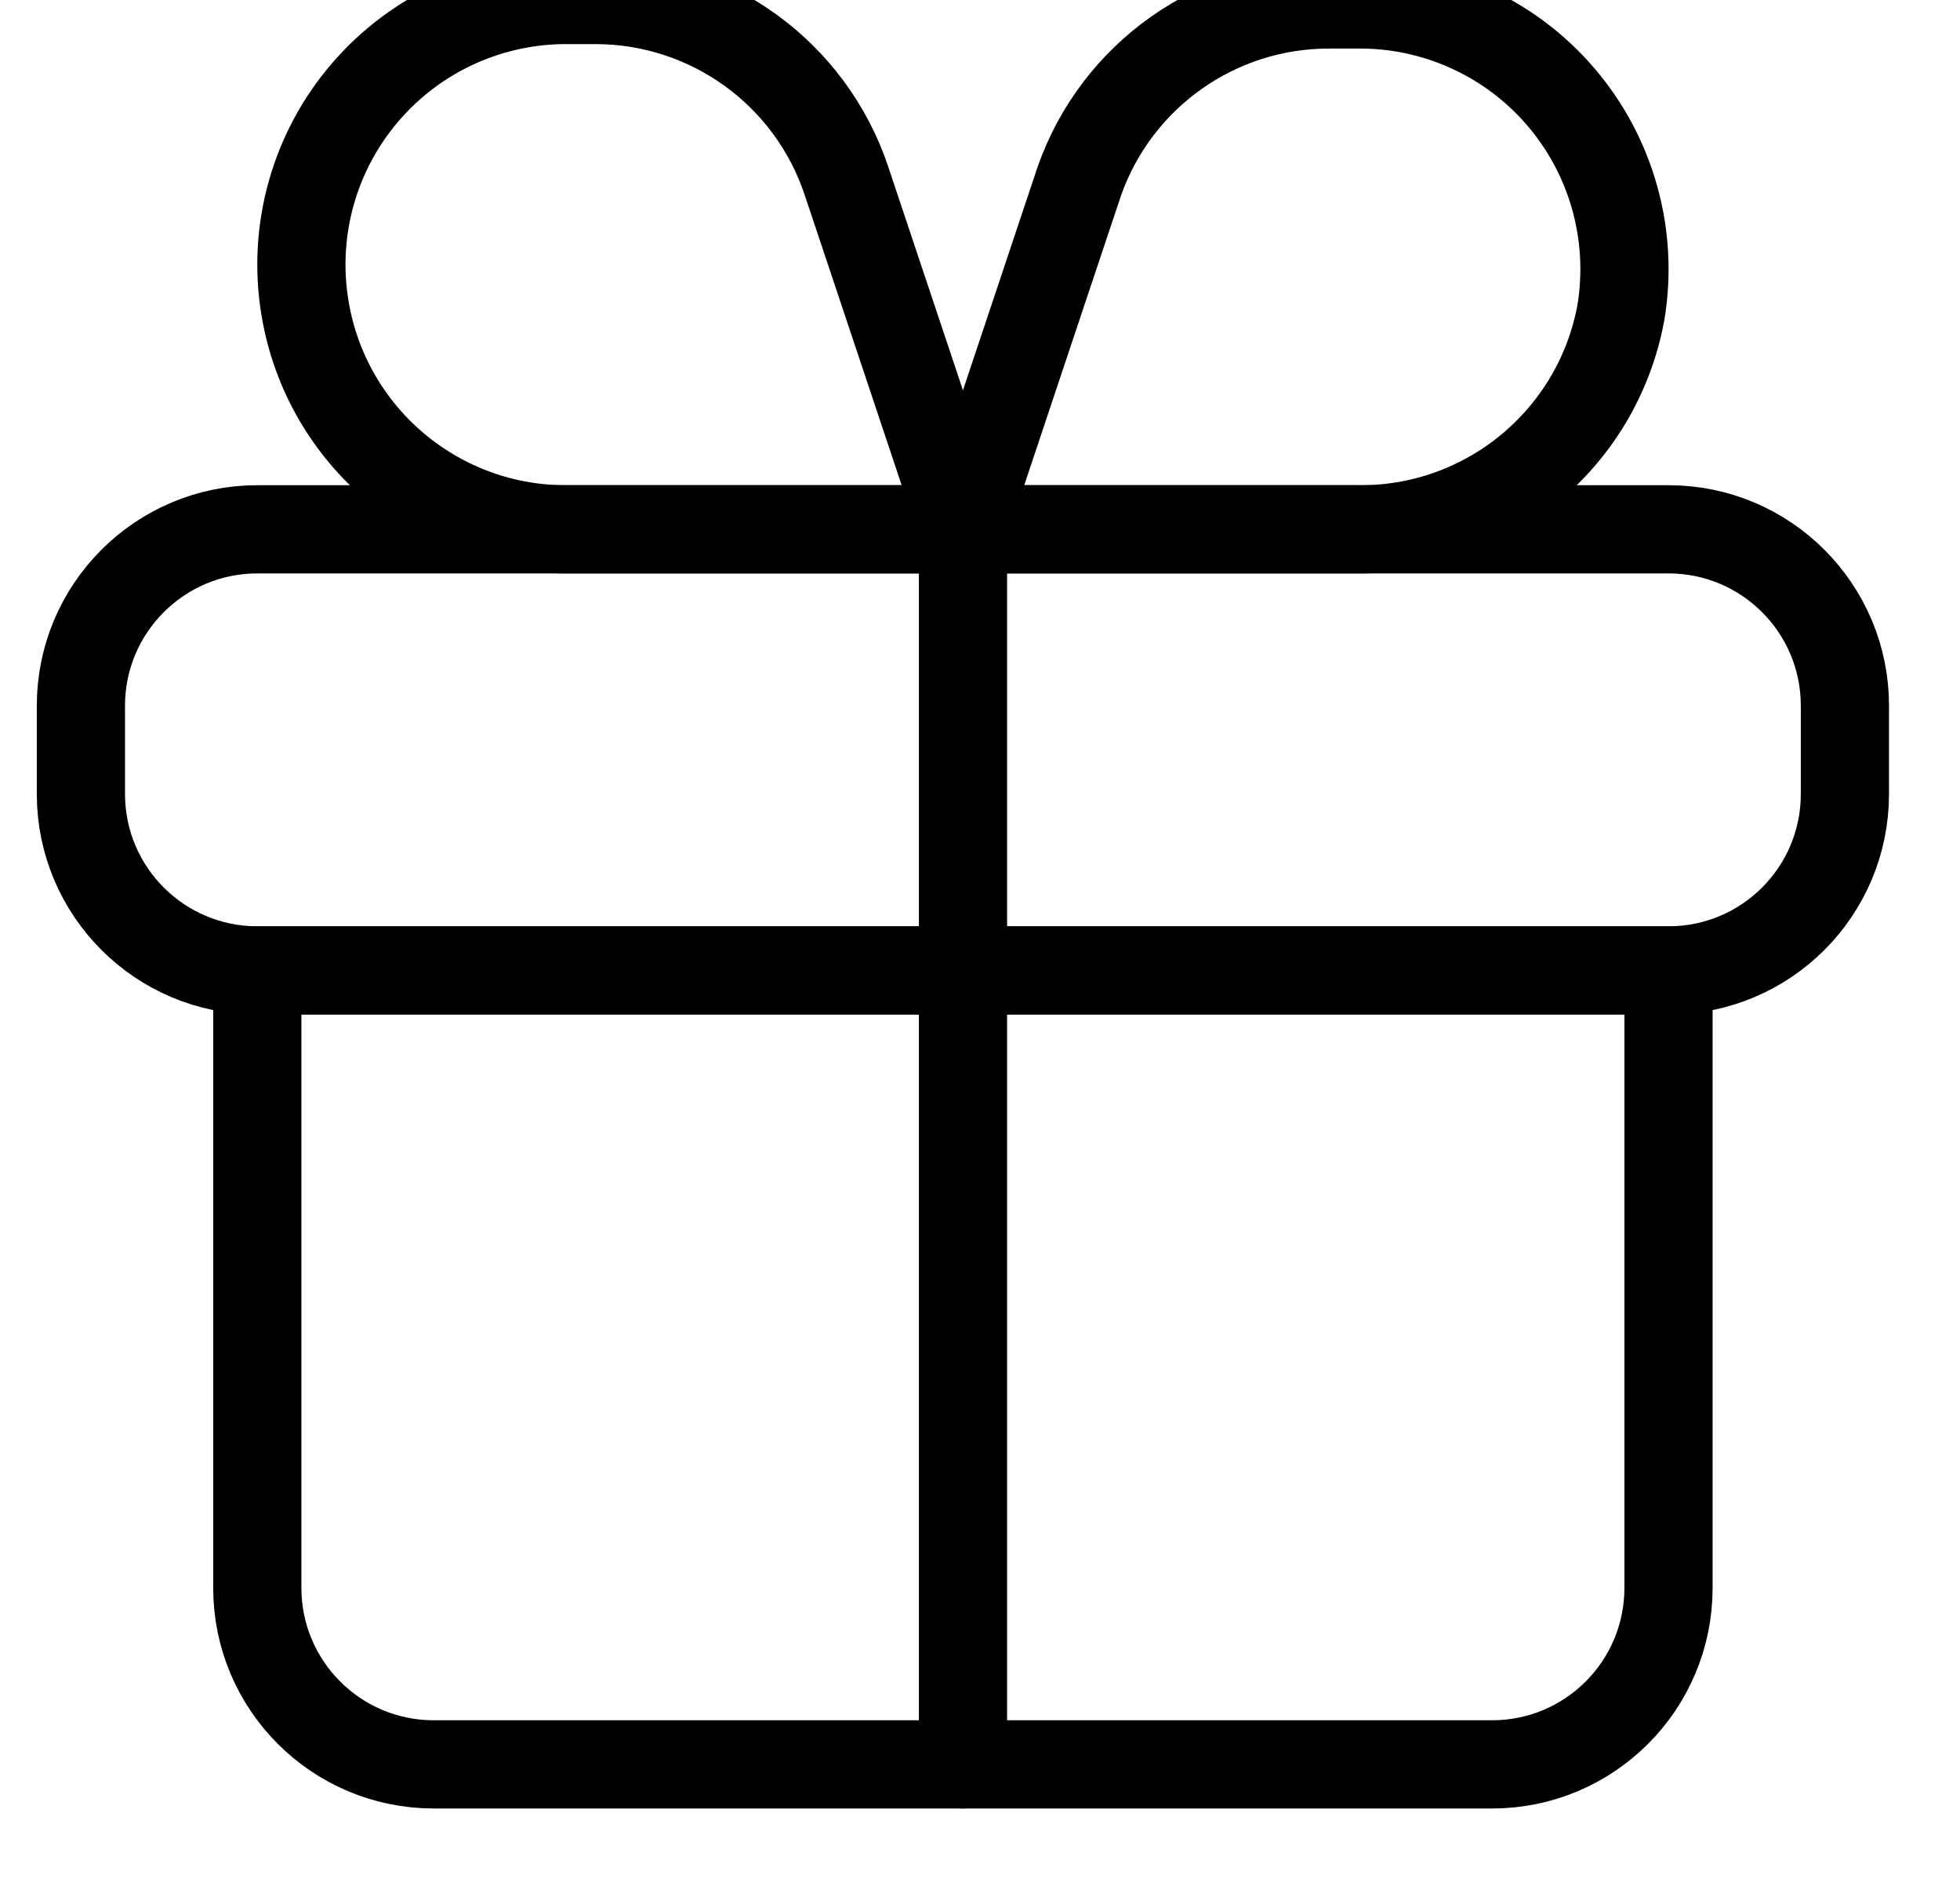 <svg width="25" height="24" viewBox="0 0 25 24" fill="none" xmlns="http://www.w3.org/2000/svg">
<path fill-rule="evenodd" clip-rule="evenodd" d="M3.282 12.375H21.282V20.25C21.282 21.493 20.275 22.5 19.032 22.5H5.532C4.29 22.5 3.282 21.493 3.282 20.25V12.375Z" stroke="black" stroke-width="1.125" stroke-linecap="round" stroke-linejoin="round"/>
<path fill-rule="evenodd" clip-rule="evenodd" d="M3.282 6.75H21.282C22.525 6.75 23.532 7.757 23.532 9V10.125C23.532 11.368 22.525 12.375 21.282 12.375H3.282C2.04 12.375 1.032 11.368 1.032 10.125V9C1.032 7.757 2.04 6.75 3.282 6.75Z" stroke="black" stroke-width="1.125" stroke-linecap="round" stroke-linejoin="round"/>
<path fill-rule="evenodd" clip-rule="evenodd" d="M12.282 6.75H7.265C5.596 6.773 4.162 5.573 3.89 3.927V3.927C3.726 2.941 4.008 1.933 4.66 1.175C5.311 0.417 6.265 -0.013 7.265 0H7.602C9.052 0.003 10.338 0.931 10.797 2.307L12.282 6.75Z" stroke="black" stroke-width="1.125" stroke-linecap="round" stroke-linejoin="round"/>
<path fill-rule="evenodd" clip-rule="evenodd" d="M17.3 6.75H12.283L13.768 2.307C14.246 0.954 15.527 0.051 16.962 0.057H17.3C18.299 0.043 19.253 0.473 19.905 1.231C20.556 1.989 20.838 2.997 20.675 3.983V3.983C20.378 5.607 18.95 6.777 17.3 6.75Z" stroke="black" stroke-width="1.125" stroke-linecap="round" stroke-linejoin="round"/>
<path d="M12.283 22.5V6.75" stroke="black" stroke-width="1.125" stroke-linecap="round" stroke-linejoin="round"/>
</svg>
